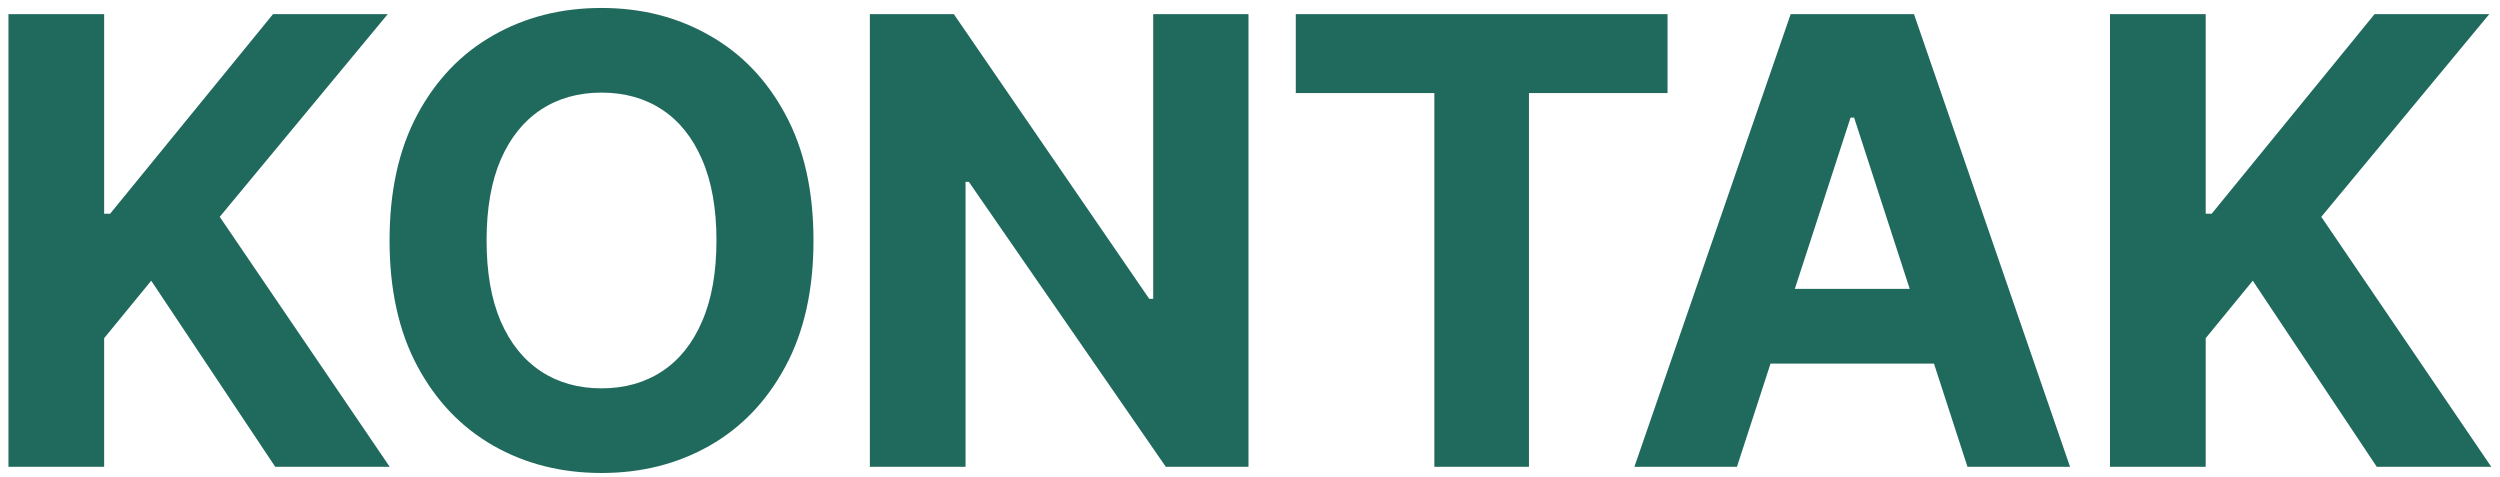 <svg width="241" height="46" viewBox="0 0 241 46" fill="none" xmlns="http://www.w3.org/2000/svg">
<path d="M0.814 45V1.364H10.04V20.604H10.615L26.318 1.364H37.377L21.183 20.902L37.568 45H26.531L14.578 27.06L10.04 32.599V45H0.814ZM78.42 23.182C78.42 27.94 77.518 31.989 75.714 35.327C73.924 38.665 71.481 41.215 68.384 42.976C65.302 44.723 61.836 45.597 57.986 45.597C54.109 45.597 50.629 44.716 47.546 42.955C44.464 41.193 42.028 38.644 40.238 35.305C38.448 31.967 37.553 27.926 37.553 23.182C37.553 18.423 38.448 14.375 40.238 11.037C42.028 7.699 44.464 5.156 47.546 3.409C50.629 1.648 54.109 0.767 57.986 0.767C61.836 0.767 65.302 1.648 68.384 3.409C71.481 5.156 73.924 7.699 75.714 11.037C77.518 14.375 78.42 18.423 78.42 23.182ZM69.066 23.182C69.066 20.099 68.604 17.5 67.681 15.383C66.772 13.267 65.487 11.662 63.825 10.568C62.163 9.474 60.217 8.928 57.986 8.928C55.756 8.928 53.81 9.474 52.148 10.568C50.486 11.662 49.194 13.267 48.271 15.383C47.361 17.5 46.907 20.099 46.907 23.182C46.907 26.264 47.361 28.864 48.271 30.98C49.194 33.097 50.486 34.702 52.148 35.795C53.81 36.889 55.756 37.436 57.986 37.436C60.217 37.436 62.163 36.889 63.825 35.795C65.487 34.702 66.772 33.097 67.681 30.98C68.604 28.864 69.066 26.264 69.066 23.182ZM120.353 1.364V45H112.384L93.399 17.535H93.08V45H83.854V1.364H91.951L110.786 28.807H111.169V1.364H120.353ZM124.913 8.97V1.364H160.751V8.97H147.392V45H138.272V8.97H124.913ZM167.442 45H157.556L172.62 1.364H184.509L199.552 45H189.665L178.735 11.335H178.394L167.442 45ZM166.825 27.848H190.177V35.05H166.825V27.848ZM203.404 45V1.364H212.63V20.604H213.205L228.908 1.364H239.966L223.773 20.902L240.158 45H229.121L217.168 27.06L212.63 32.599V45H203.404Z" fill="#206A5D"/>
</svg>
